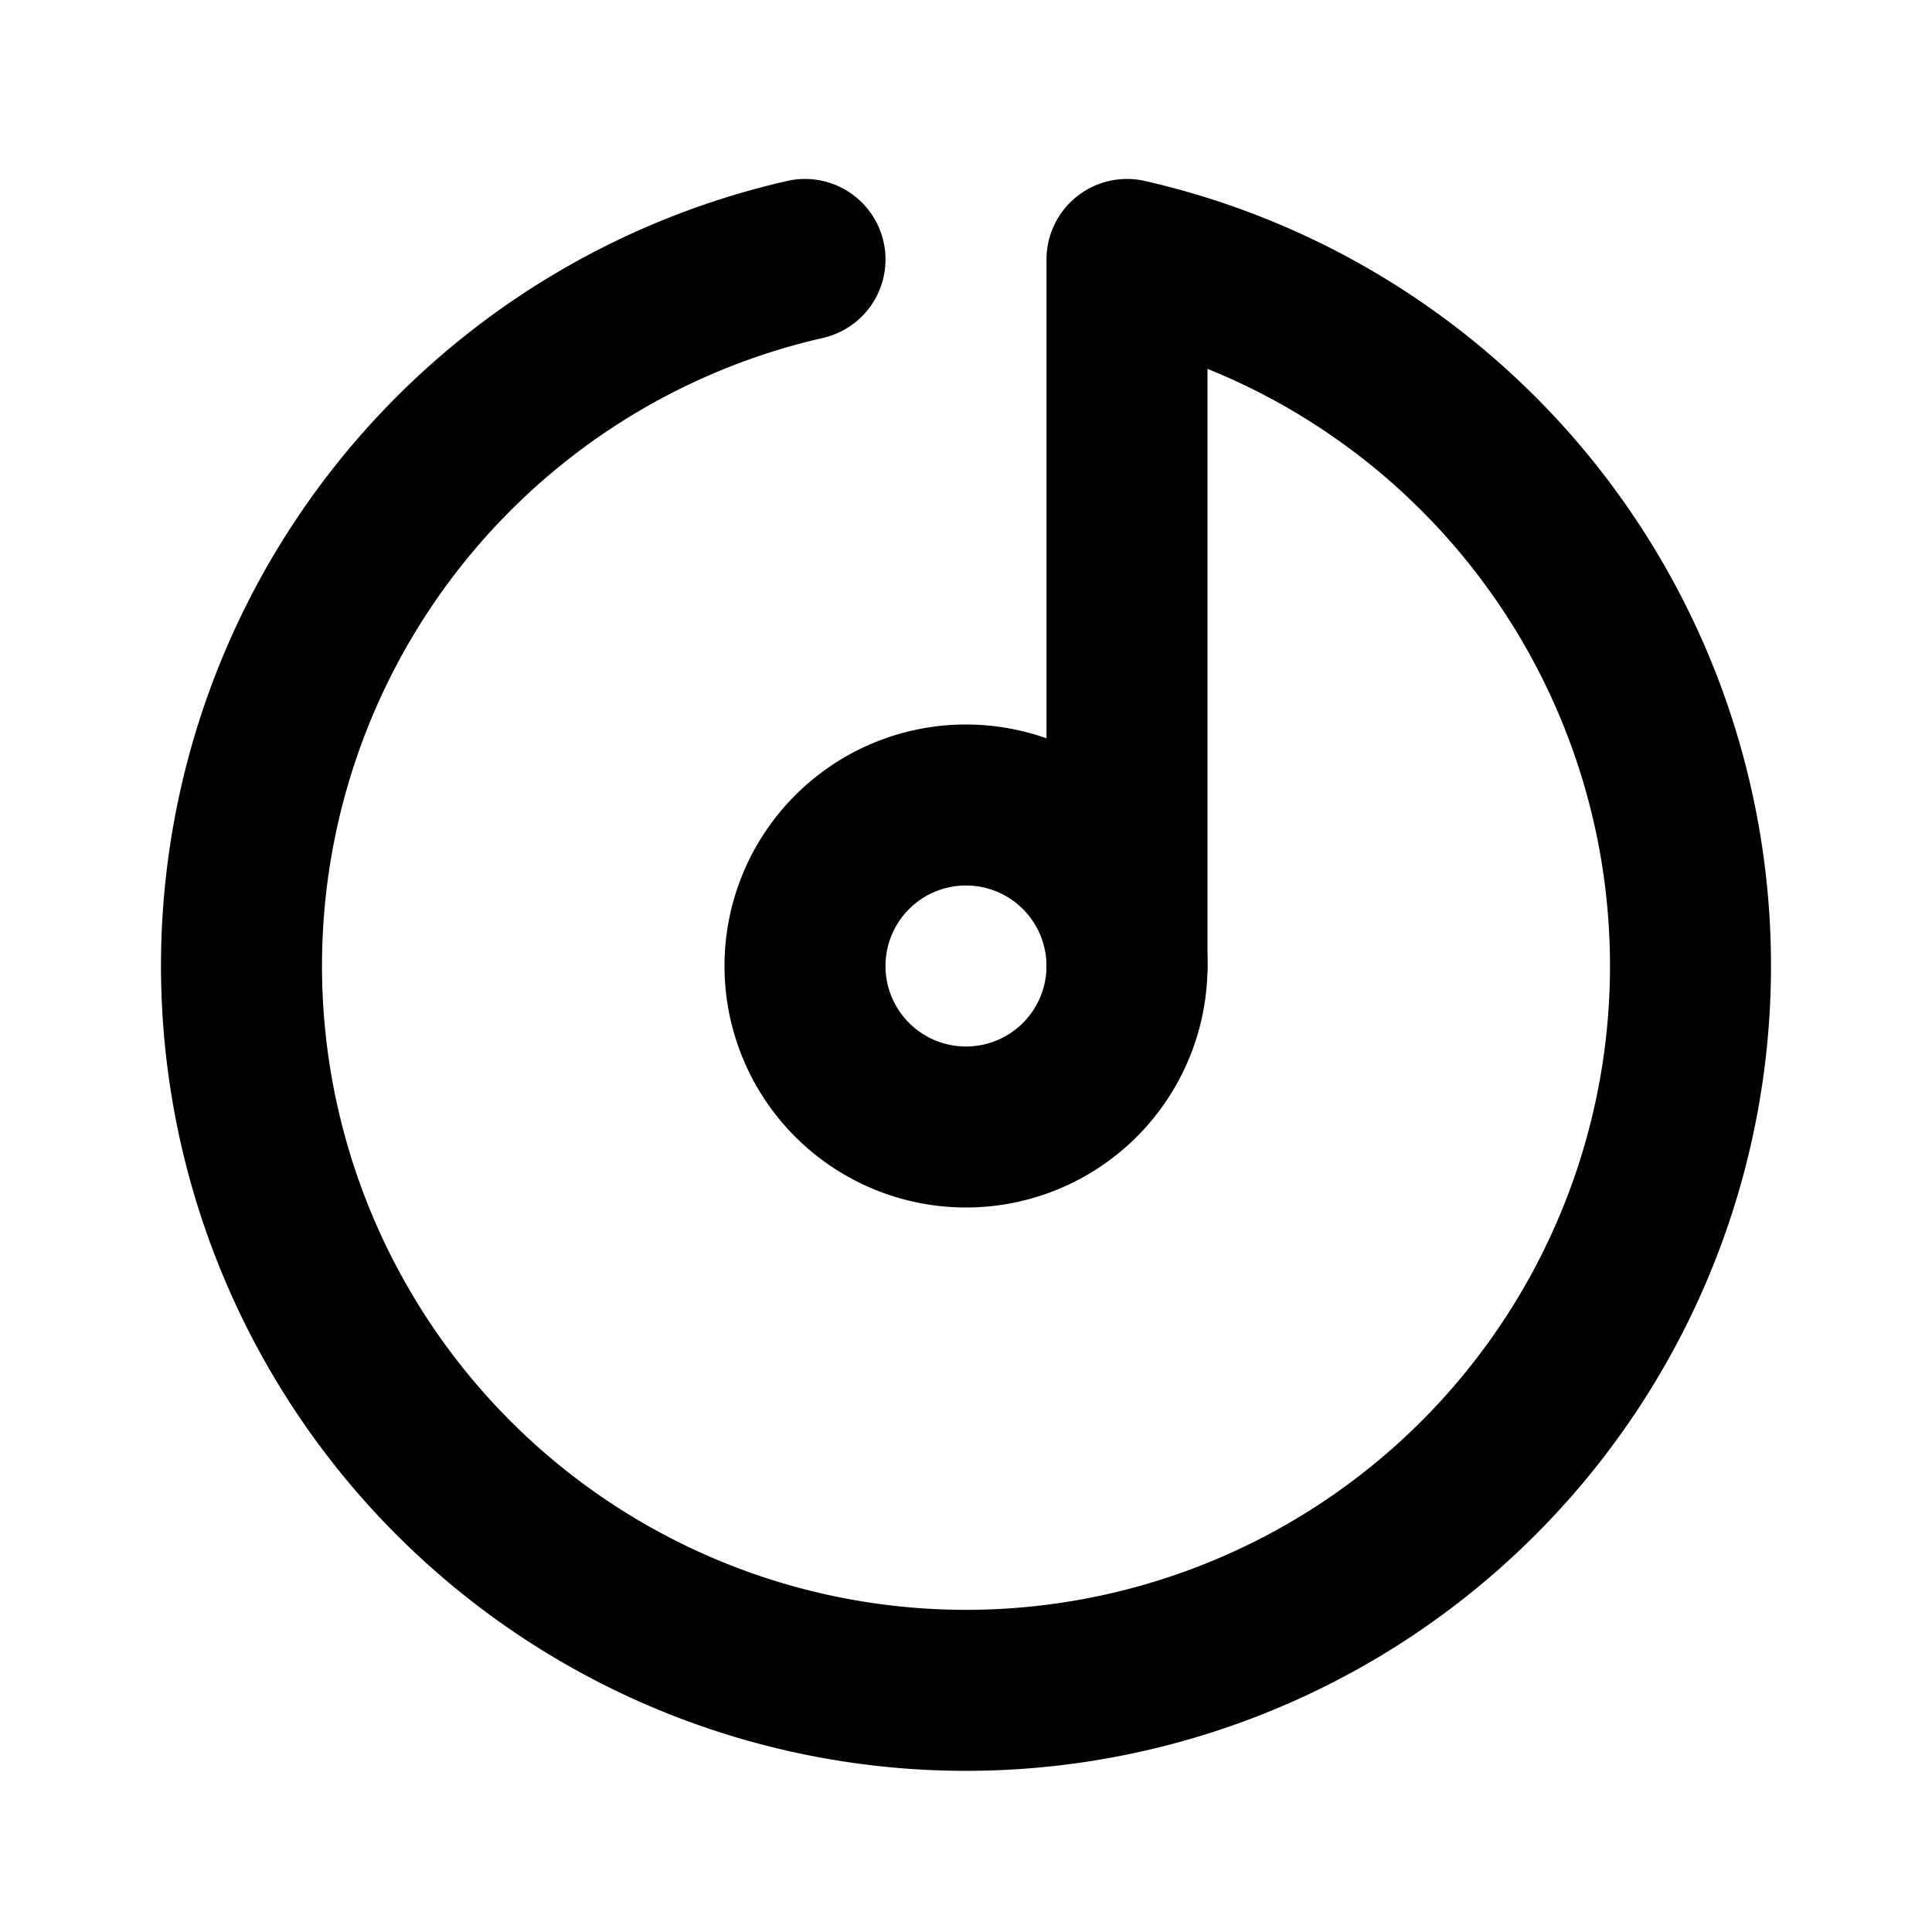 <svg
  width="24"
  height="24"
  viewBox="0 0 24 24"
  xmlns="http://www.w3.org/2000/svg"
  fill="none"
  stroke="currentColor"
  stroke-width="2"
  stroke-linecap="round"
  stroke-linejoin="round"
>
  <path d="M12 14a2 2 0 1 0 0-4 2 2 0 0 0 0 4z" />
  <path d="M10 3.223a9 9 0 1 0 4 0V12" />
</svg>
